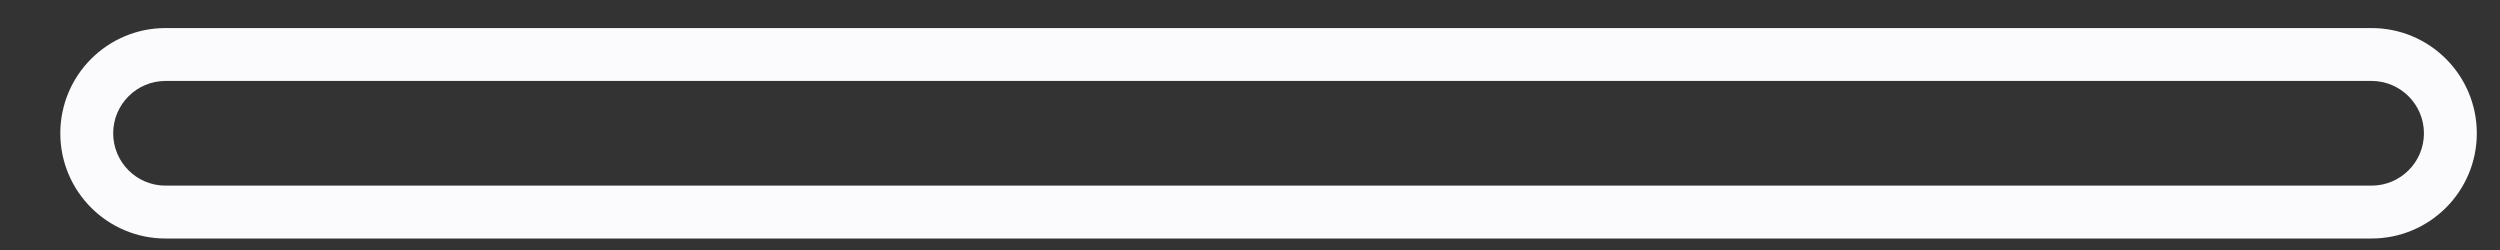 <?xml version="1.0" encoding="UTF-8" standalone="no"?><svg width='40' height='4' viewBox='0 0 40 4' fill='none' xmlns='http://www.w3.org/2000/svg'>
<rect x="0" y="0" width="40" height="4" fill="#333333" stroke="none"/>
<path fill-rule='evenodd' clip-rule='evenodd' d='M0.965 2.133C0.965 1.203 1.719 0.449 2.648 0.449H37.945C38.875 0.449 39.629 1.203 39.629 2.133C39.629 3.062 38.875 3.816 37.945 3.816H2.648C1.719 3.816 0.965 3.062 0.965 2.133ZM2.648 1.295C2.186 1.295 1.811 1.671 1.811 2.133C1.811 2.595 2.186 2.97 2.648 2.97H37.945C38.407 2.97 38.783 2.595 38.783 2.133C38.783 1.671 38.407 1.295 37.945 1.295H2.648Z' fill='#FBFBFE'/>
</svg>
